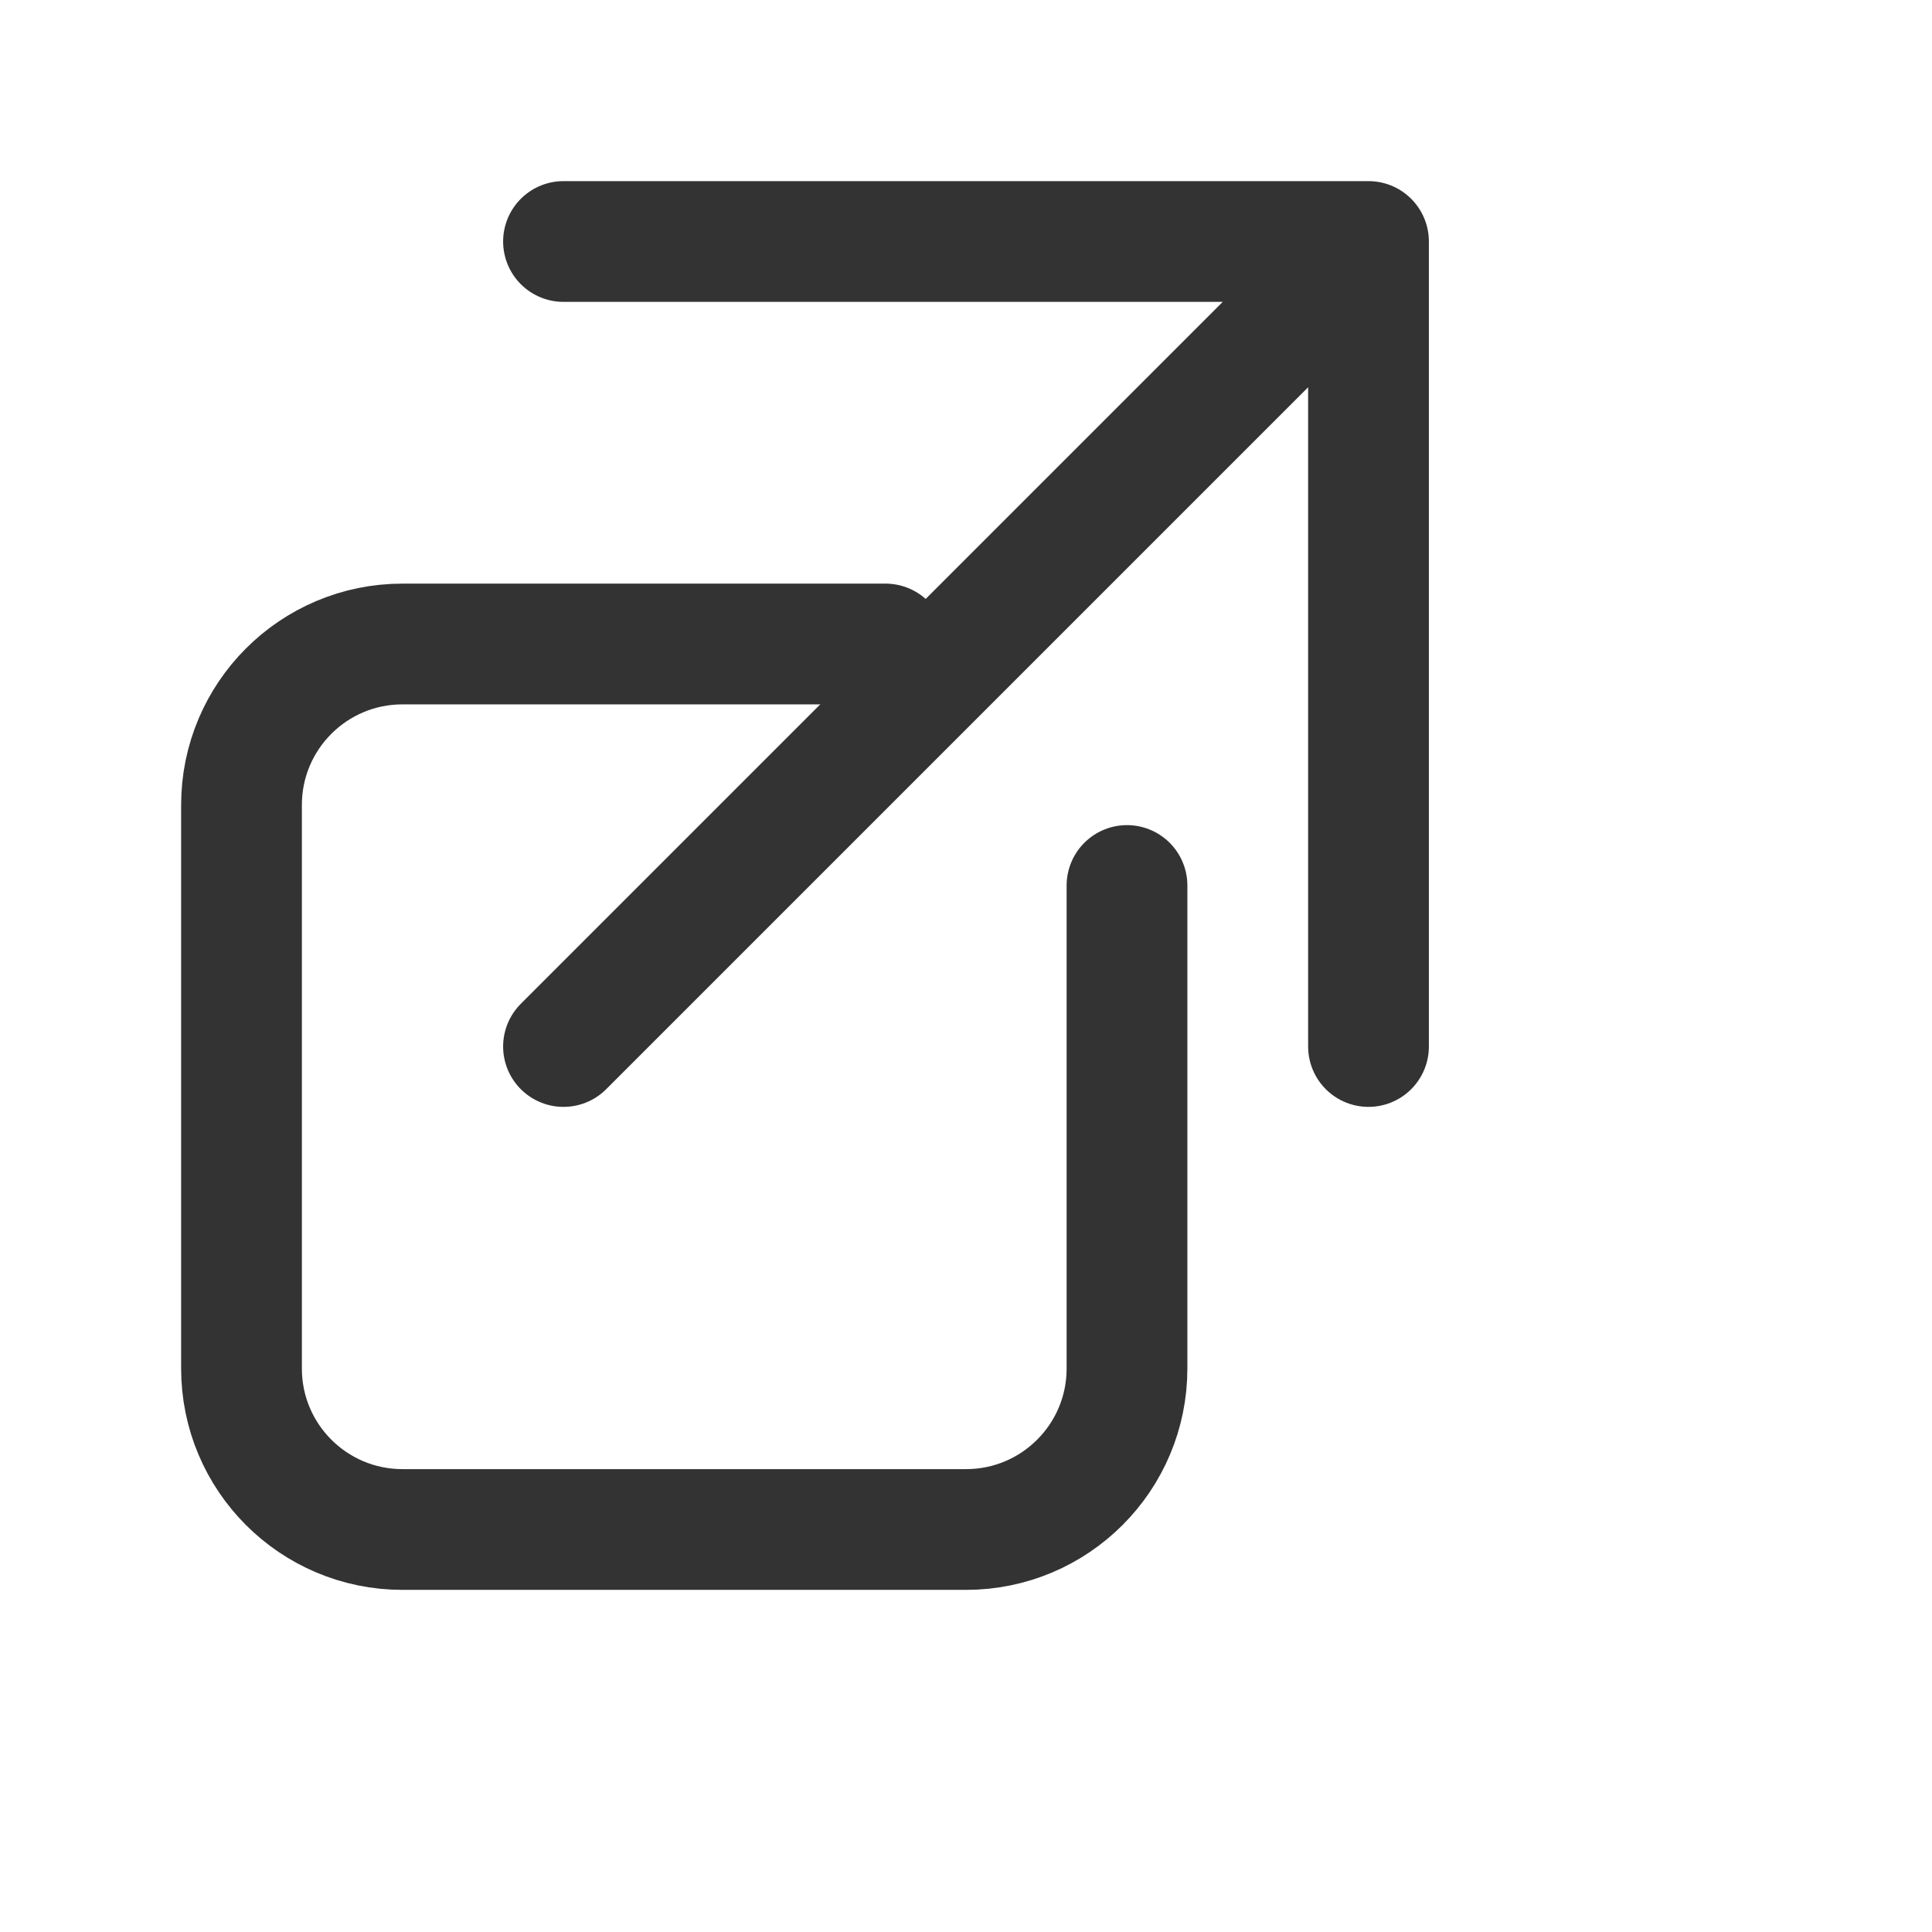 <svg width="24" height="24" viewBox="0 0 24 24" fill="none" xmlns="http://www.w3.org/2000/svg">
<path d="M7 13L17 3M17 3H7M17 3V13" stroke="#333333" stroke-width="1.5" stroke-linecap="round" stroke-linejoin="round"/>
<path d="M14 11V17C14 18.105 13.105 19 12 19H5C3.895 19 3 18.105 3 17V10C3 8.895 3.895 8 5 8H11" stroke="#333333" stroke-width="1.5" stroke-linecap="round" stroke-linejoin="round"/>
</svg>
